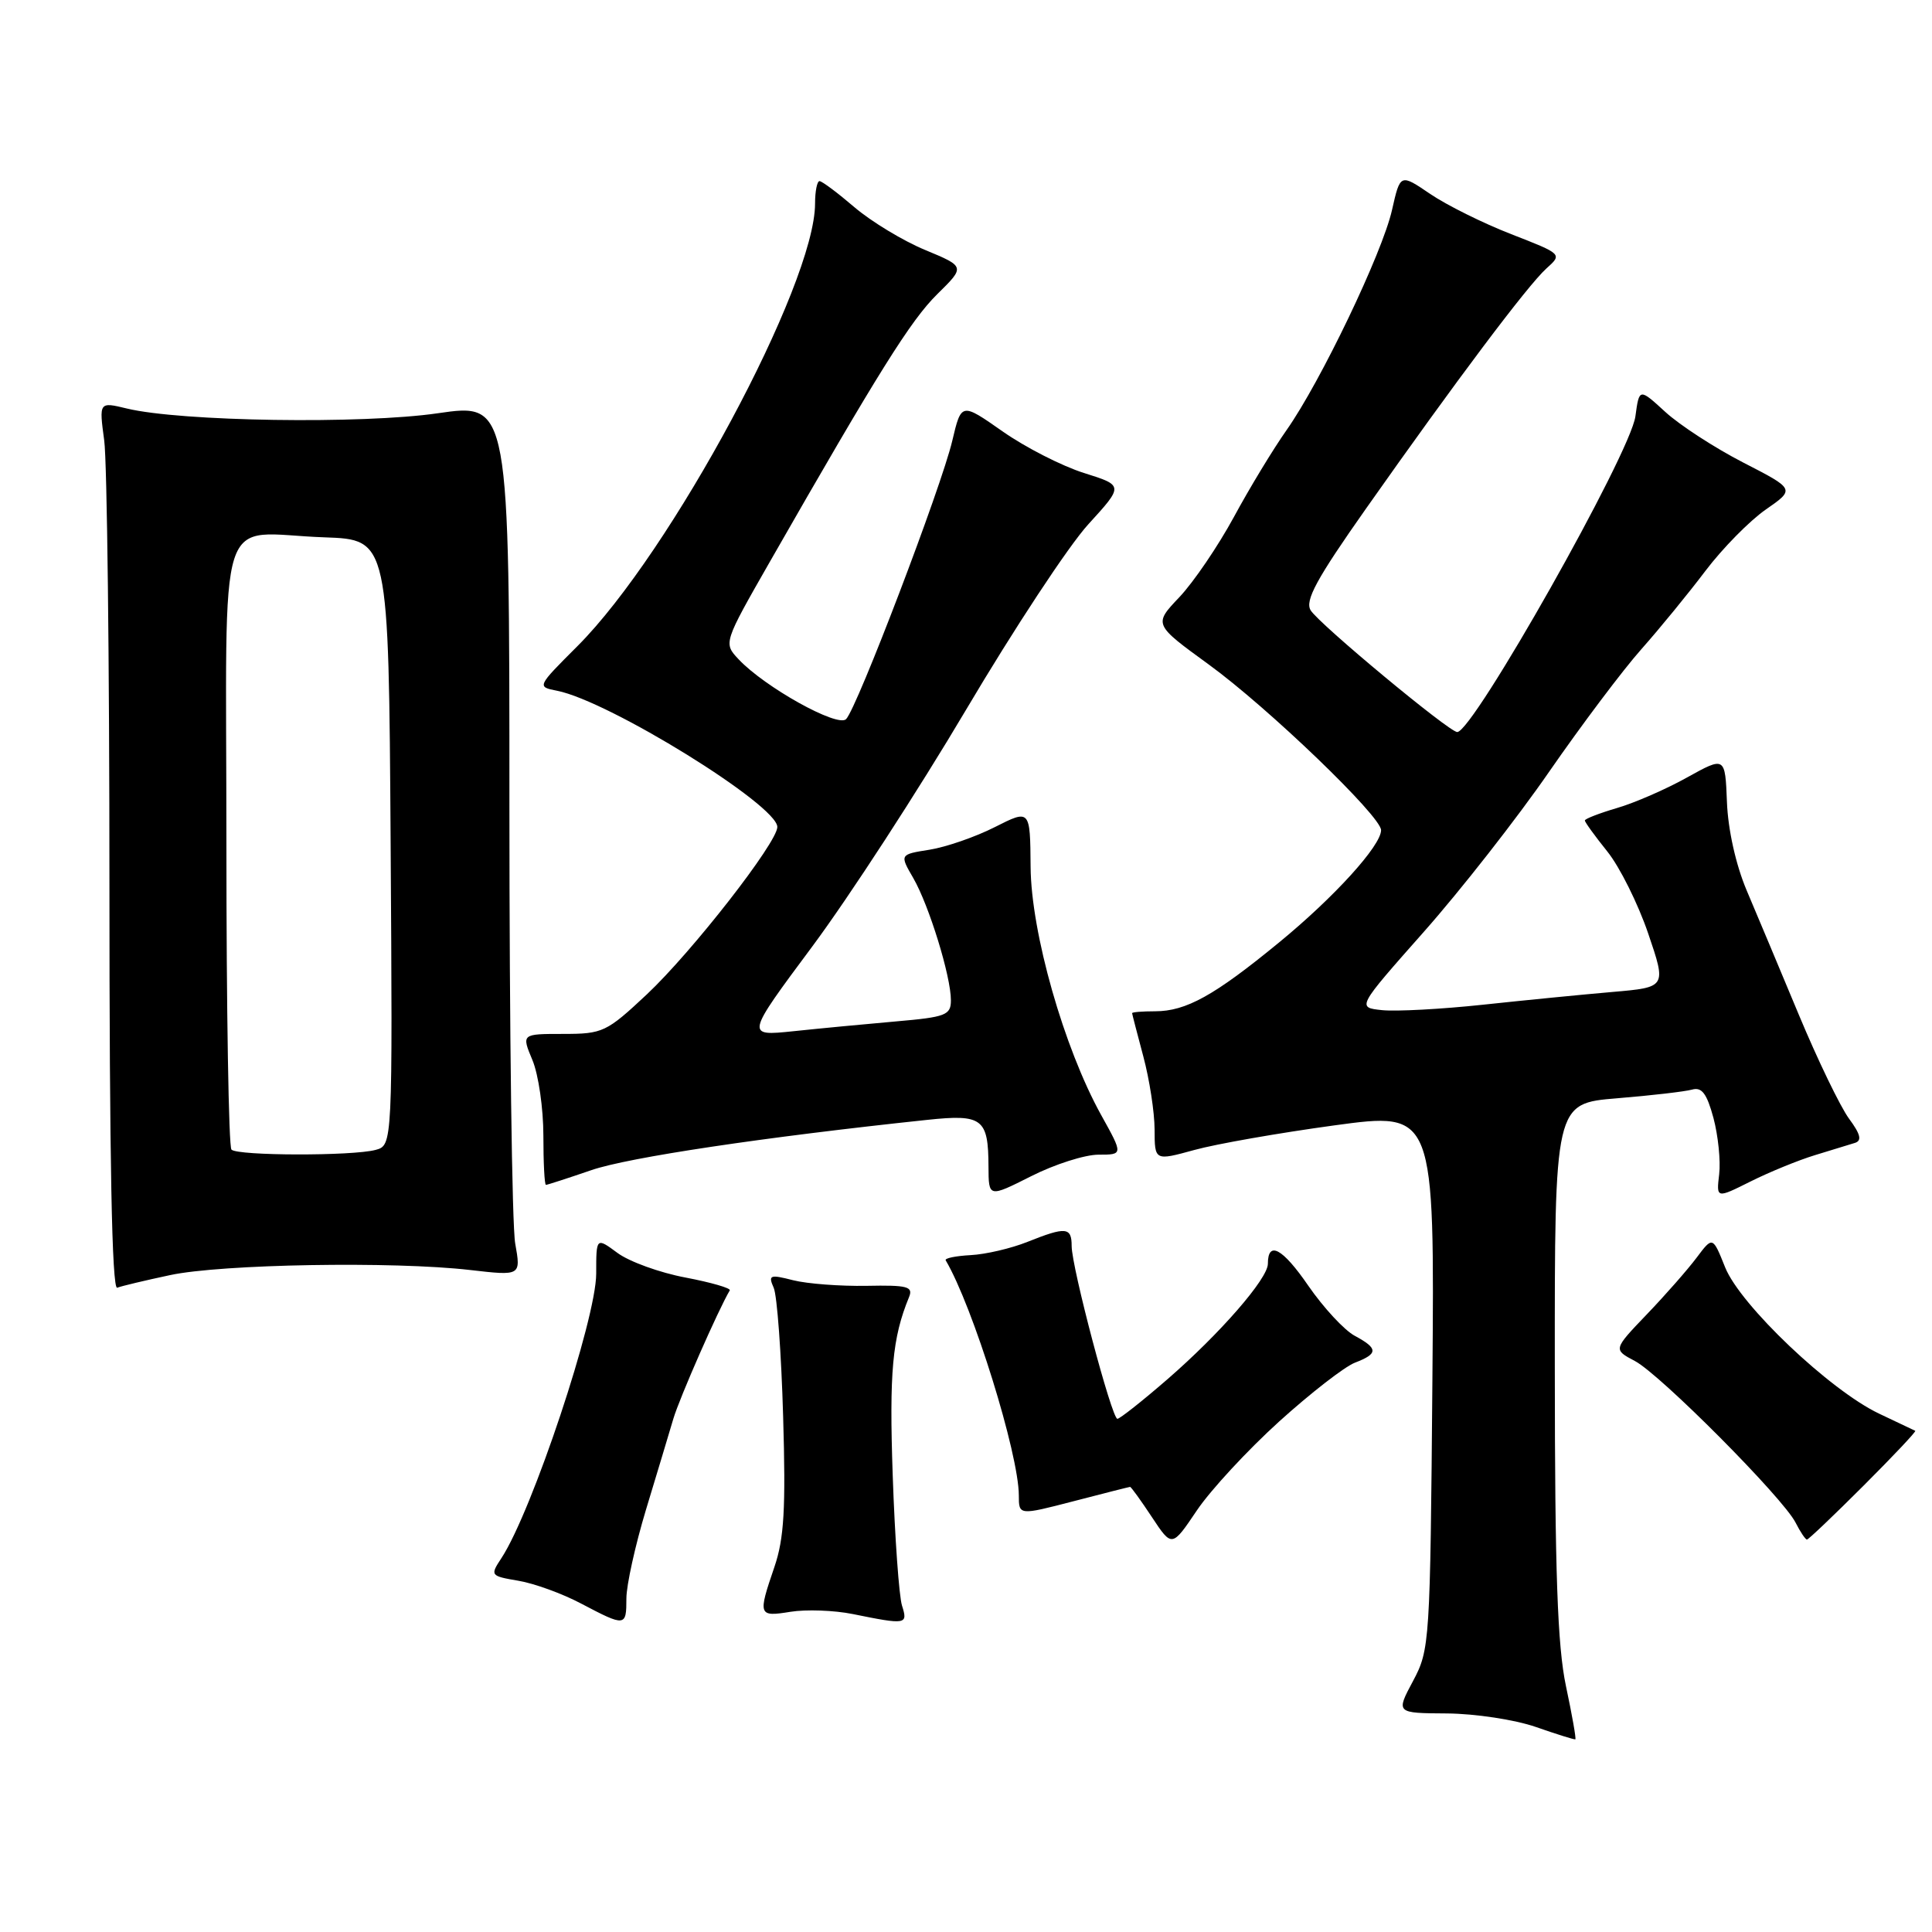 <?xml version="1.0" encoding="UTF-8" standalone="no"?>
<!DOCTYPE svg PUBLIC "-//W3C//DTD SVG 1.1//EN" "http://www.w3.org/Graphics/SVG/1.1/DTD/svg11.dtd" >
<svg xmlns="http://www.w3.org/2000/svg" xmlns:xlink="http://www.w3.org/1999/xlink" version="1.1" viewBox="0 0 256 256">
 <g >
 <path fill="currentColor"
d=" M 207.50 223.43 C 206.37 218.10 206.03 208.39 206.02 181.35 C 206.00 146.21 206.00 146.21 214.25 145.53 C 218.79 145.16 223.26 144.64 224.20 144.38 C 225.50 144.01 226.16 144.89 227.04 148.13 C 227.66 150.46 228.01 153.82 227.80 155.59 C 227.42 158.82 227.42 158.82 231.96 156.55 C 234.46 155.30 238.30 153.73 240.50 153.06 C 242.70 152.39 245.08 151.66 245.79 151.44 C 246.74 151.14 246.53 150.29 245.00 148.22 C 243.86 146.67 240.86 140.47 238.35 134.45 C 235.84 128.43 232.72 120.99 231.42 117.93 C 230.01 114.58 228.97 109.94 228.83 106.29 C 228.59 100.22 228.59 100.22 223.54 103.02 C 220.77 104.57 216.59 106.39 214.25 107.07 C 211.91 107.76 210.00 108.50 210.00 108.72 C 210.00 108.94 211.34 110.79 212.98 112.83 C 214.62 114.87 217.05 119.75 218.39 123.68 C 220.82 130.82 220.82 130.82 213.66 131.44 C 209.72 131.78 202.00 132.54 196.50 133.13 C 191.00 133.72 184.99 134.04 183.14 133.85 C 179.79 133.50 179.79 133.50 188.65 123.49 C 193.53 117.98 201.02 108.42 205.29 102.23 C 209.57 96.05 215.06 88.75 217.49 86.02 C 219.92 83.28 223.74 78.61 225.99 75.63 C 228.24 72.66 231.83 69.01 233.97 67.52 C 237.86 64.82 237.86 64.82 230.99 61.29 C 227.22 59.35 222.57 56.33 220.67 54.59 C 217.21 51.42 217.21 51.42 216.70 55.16 C 216.05 60.07 195.20 97.00 193.09 97.00 C 192.02 97.00 174.79 82.69 173.67 80.87 C 172.88 79.59 174.43 76.73 181.02 67.37 C 192.87 50.54 202.42 37.82 204.90 35.58 C 207.03 33.67 207.03 33.67 200.25 31.03 C 196.52 29.58 191.69 27.18 189.51 25.70 C 185.54 23.00 185.54 23.00 184.45 27.82 C 183.17 33.51 174.98 50.60 170.47 57.00 C 168.72 59.48 165.58 64.65 163.50 68.50 C 161.41 72.35 158.16 77.13 156.28 79.12 C 152.85 82.73 152.85 82.73 160.18 88.06 C 168.04 93.78 183.00 108.16 183.00 110.00 C 183.00 112.05 176.78 118.90 169.47 124.89 C 160.91 131.92 157.16 134.00 153.05 134.00 C 151.37 134.00 150.01 134.11 150.01 134.25 C 150.02 134.39 150.69 136.97 151.50 140.00 C 152.31 143.03 152.98 147.37 152.99 149.66 C 153.00 153.82 153.00 153.82 158.25 152.38 C 161.14 151.58 169.48 150.12 176.80 149.12 C 190.09 147.31 190.09 147.31 189.80 182.90 C 189.51 217.71 189.45 218.59 187.23 222.75 C 184.96 227.00 184.96 227.00 191.73 227.04 C 195.48 227.07 200.73 227.87 203.50 228.83 C 206.25 229.79 208.61 230.53 208.74 230.47 C 208.87 230.41 208.31 227.24 207.50 223.43 Z  M 83.00 211.81 C 83.00 210.05 84.17 204.77 85.59 200.06 C 87.02 195.35 88.65 189.93 89.22 188.00 C 90.04 185.23 95.18 173.54 96.70 170.98 C 96.87 170.69 94.23 169.93 90.83 169.28 C 87.42 168.64 83.37 167.17 81.82 166.02 C 79.00 163.94 79.00 163.94 79.00 168.76 C 79.00 174.76 70.52 200.22 66.46 206.43 C 64.92 208.77 64.96 208.82 68.70 209.46 C 70.79 209.81 74.53 211.17 77.00 212.48 C 82.87 215.57 83.00 215.55 83.00 211.81 Z  M 119.52 212.75 C 119.13 211.51 118.57 203.75 118.29 195.50 C 117.82 181.82 118.23 177.28 120.45 171.88 C 121.03 170.47 120.26 170.27 114.81 170.38 C 111.34 170.44 106.97 170.11 105.10 169.64 C 102.01 168.85 101.77 168.94 102.52 170.64 C 102.97 171.66 103.53 179.35 103.77 187.71 C 104.13 199.93 103.90 203.86 102.61 207.64 C 100.41 214.07 100.48 214.26 104.75 213.57 C 106.81 213.24 110.53 213.37 113.00 213.87 C 120.10 215.31 120.32 215.27 119.52 212.75 Z  M 169.48 188.37 C 173.66 184.59 178.18 181.08 179.54 180.56 C 182.64 179.37 182.63 178.68 179.51 177.00 C 178.14 176.27 175.37 173.28 173.36 170.37 C 169.94 165.39 168.00 164.35 168.00 167.46 C 168.00 169.43 161.66 176.71 154.70 182.75 C 151.37 185.64 148.38 188.00 148.06 188.00 C 147.32 188.00 142.00 167.91 142.00 165.10 C 142.00 162.59 141.24 162.52 136.13 164.56 C 133.98 165.42 130.60 166.21 128.62 166.31 C 126.63 166.42 125.14 166.72 125.31 167.00 C 128.91 173.09 134.99 192.64 135.00 198.15 C 135.00 200.80 135.00 200.80 142.25 198.92 C 146.24 197.88 149.61 197.03 149.74 197.02 C 149.87 197.01 151.17 198.81 152.63 201.02 C 155.29 205.04 155.29 205.04 158.59 200.14 C 160.41 197.44 165.31 192.15 169.48 188.37 Z  M 246.93 196.86 C 250.85 192.94 253.94 189.67 253.78 189.59 C 253.63 189.52 251.47 188.50 249.00 187.32 C 242.48 184.23 230.59 172.93 228.59 167.93 C 226.94 163.81 226.94 163.81 224.81 166.65 C 223.63 168.22 220.67 171.60 218.21 174.16 C 213.75 178.82 213.75 178.82 216.63 180.34 C 219.99 182.11 236.25 198.46 237.92 201.75 C 238.55 202.99 239.23 204.00 239.43 204.00 C 239.63 204.00 243.00 200.79 246.93 196.86 Z  M 22.53 168.96 C 29.32 167.50 52.15 167.11 62.27 168.28 C 69.03 169.06 69.03 169.06 68.27 164.78 C 67.84 162.43 67.50 136.40 67.50 106.94 C 67.50 53.38 67.50 53.38 58.00 54.76 C 47.99 56.22 23.90 55.85 16.81 54.13 C 13.12 53.24 13.12 53.24 13.81 58.37 C 14.19 61.19 14.50 87.69 14.50 117.26 C 14.50 153.59 14.83 170.89 15.53 170.63 C 16.09 170.41 19.24 169.66 22.53 168.96 Z  M 145.55 153.00 C 148.83 153.00 148.83 153.00 145.91 147.75 C 140.97 138.84 136.63 123.59 136.56 114.87 C 136.50 107.23 136.50 107.23 131.83 109.59 C 129.27 110.89 125.37 112.24 123.18 112.59 C 119.20 113.22 119.20 113.22 121.02 116.36 C 123.11 119.99 126.00 129.36 126.00 132.54 C 126.00 134.51 125.33 134.77 118.75 135.34 C 114.76 135.69 108.64 136.27 105.14 136.64 C 98.79 137.30 98.79 137.30 107.64 125.40 C 112.51 118.85 121.67 104.75 128.00 94.06 C 134.32 83.38 141.61 72.31 144.20 69.48 C 148.90 64.33 148.90 64.33 143.62 62.67 C 140.71 61.75 135.87 59.28 132.86 57.17 C 127.38 53.33 127.38 53.33 126.18 58.41 C 124.75 64.50 113.56 93.84 112.11 95.29 C 110.98 96.42 101.33 91.05 97.87 87.36 C 95.85 85.21 95.85 85.21 102.06 74.35 C 116.39 49.30 120.69 42.42 124.20 38.97 C 127.90 35.33 127.90 35.33 122.58 33.12 C 119.66 31.91 115.45 29.36 113.22 27.46 C 111.00 25.56 108.92 24.00 108.59 24.00 C 108.27 24.00 108.00 25.34 108.00 26.97 C 108.00 37.68 88.92 73.21 76.51 85.62 C 71.13 91.00 71.13 91.00 73.82 91.53 C 80.71 92.89 103.00 106.68 103.00 109.58 C 103.00 111.64 91.70 126.13 85.72 131.75 C 80.36 136.77 79.88 137.00 74.61 137.00 C 69.10 137.00 69.10 137.00 70.55 140.47 C 71.35 142.38 72.00 146.88 72.00 150.47 C 72.00 154.06 72.15 157.00 72.34 157.00 C 72.53 157.00 75.24 156.12 78.36 155.05 C 83.27 153.36 101.20 150.68 122.85 148.39 C 130.19 147.61 130.96 148.20 130.98 154.60 C 131.00 158.69 131.00 158.69 136.64 155.85 C 139.74 154.28 143.75 153.00 145.55 153.00 Z  M 30.67 152.33 C 30.30 151.97 30.00 133.75 30.00 111.85 C 30.00 65.80 28.43 70.70 43.00 71.20 C 51.50 71.50 51.50 71.50 51.76 111.63 C 52.02 151.76 52.02 151.76 49.76 152.37 C 46.69 153.19 31.50 153.16 30.67 152.33 Z "/>
</g>
</svg>